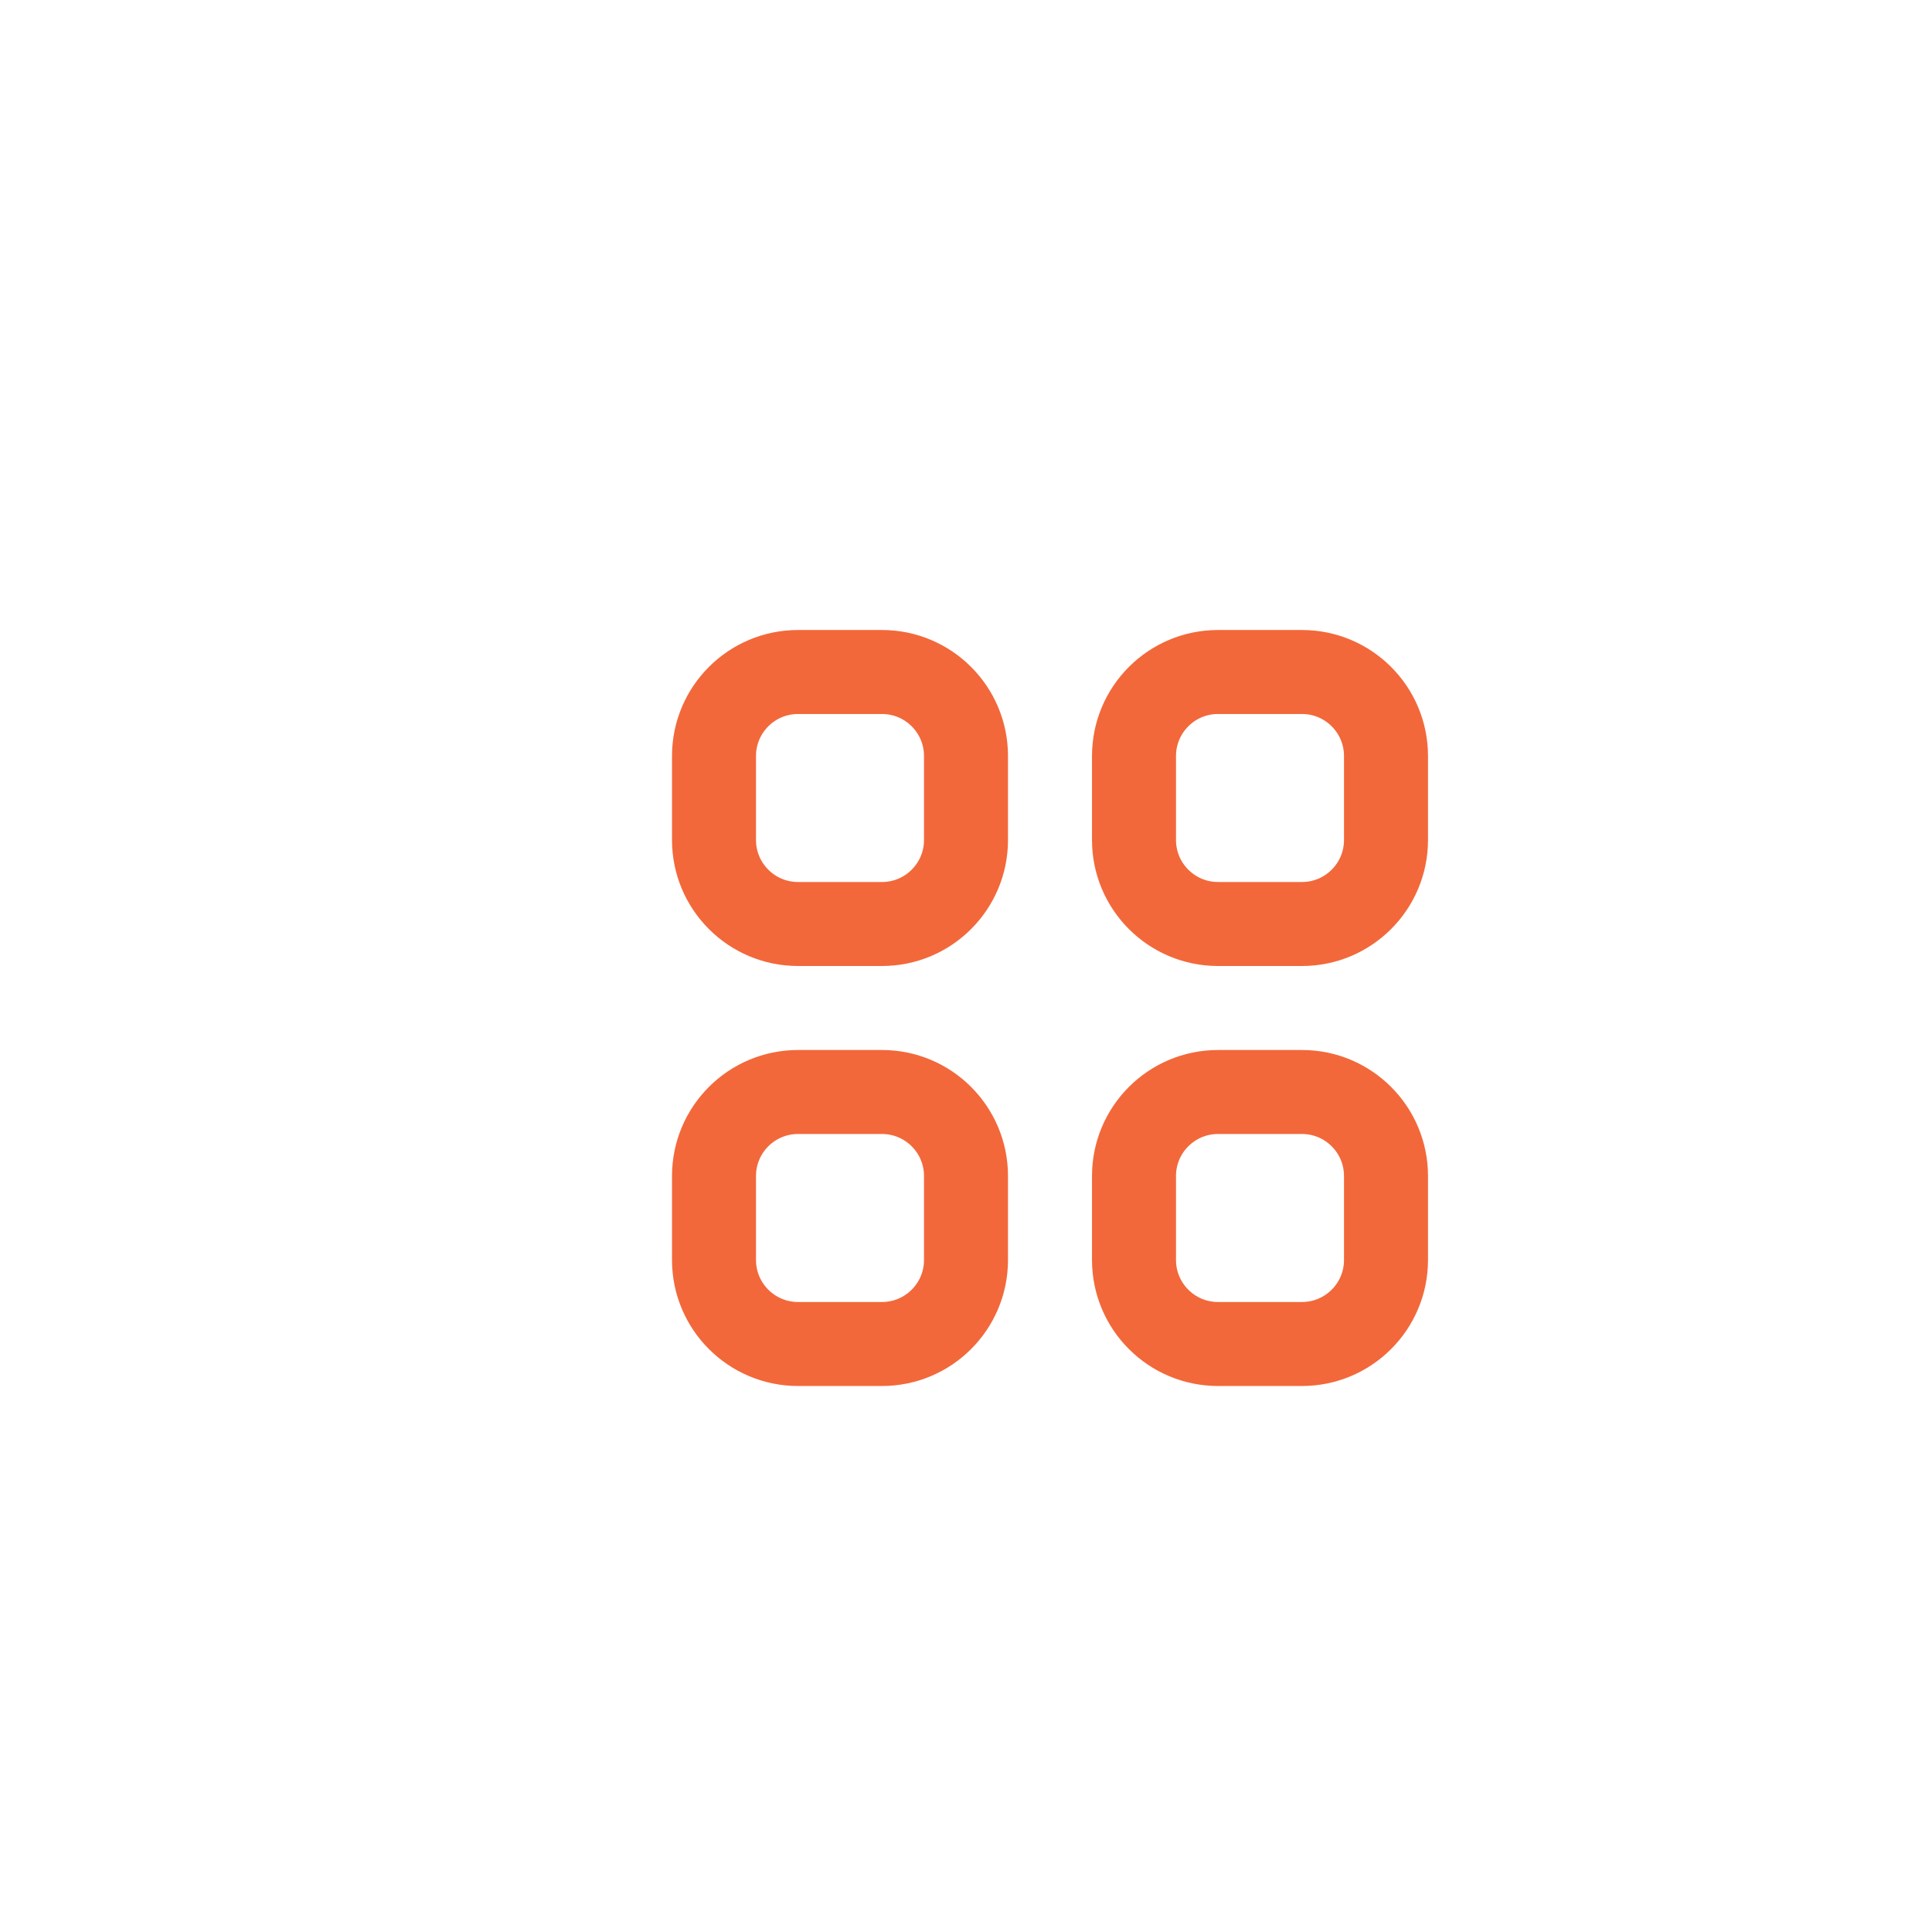 <svg width="23" height="23" viewBox="0 0 23 23" fill="none" xmlns="http://www.w3.org/2000/svg">
<path d="M8.5 9C8.5 8.448 8.948 8 9.5 8H10.5C11.052 8 11.5 8.448 11.5 9V10C11.5 10.552 11.052 11 10.5 11H9.5C8.948 11 8.5 10.552 8.5 10V9Z" stroke="#F2683A" stroke-linecap="round" stroke-linejoin="round"/>
<path d="M13.5 9C13.5 8.448 13.948 8 14.5 8H15.5C16.052 8 16.5 8.448 16.5 9V10C16.5 10.552 16.052 11 15.5 11H14.5C13.948 11 13.5 10.552 13.5 10V9Z" stroke="#F2683A" stroke-linecap="round" stroke-linejoin="round"/>
<path d="M8.5 14C8.5 13.448 8.948 13 9.5 13H10.5C11.052 13 11.5 13.448 11.5 14V15C11.5 15.552 11.052 16 10.5 16H9.5C8.948 16 8.5 15.552 8.5 15V14Z" stroke="#F2683A" stroke-linecap="round" stroke-linejoin="round"/>
<path d="M13.5 14C13.5 13.448 13.948 13 14.5 13H15.5C16.052 13 16.5 13.448 16.5 14V15C16.5 15.552 16.052 16 15.5 16H14.5C13.948 16 13.5 15.552 13.5 15V14Z" stroke="#F2683A" stroke-linecap="round" stroke-linejoin="round"/>
</svg>
